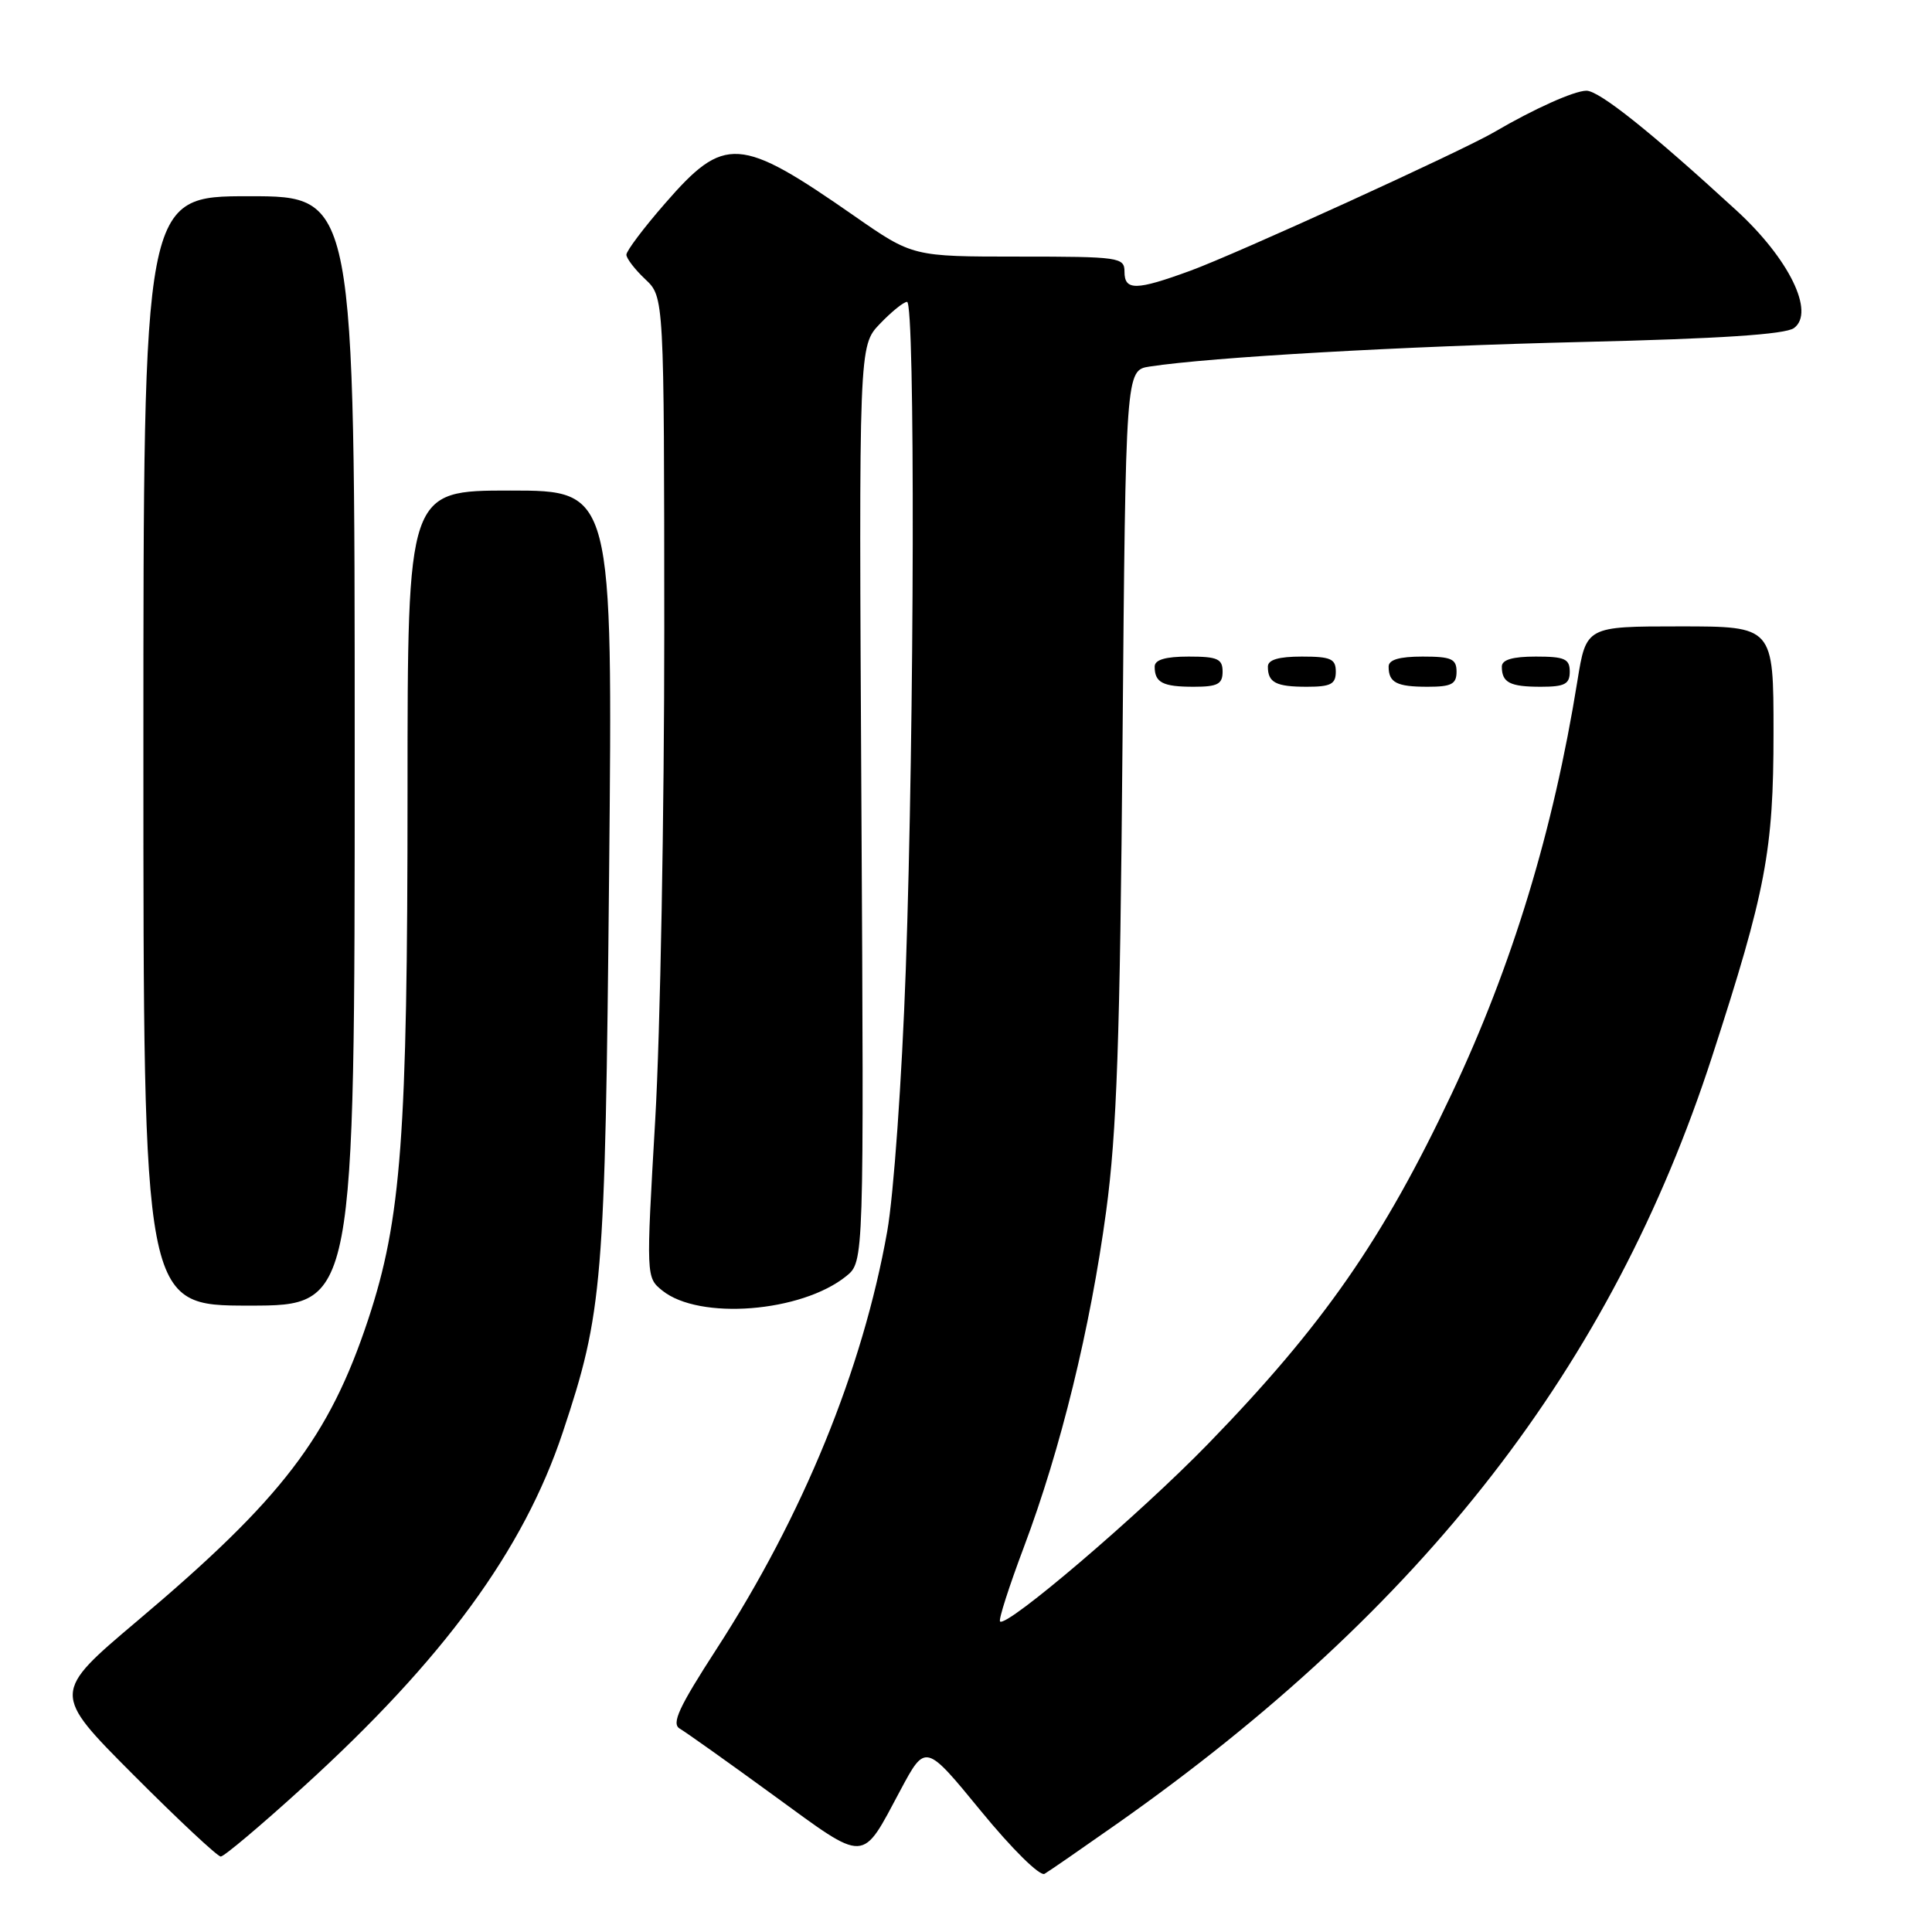 <?xml version="1.0" encoding="UTF-8" standalone="no"?>
<!DOCTYPE svg PUBLIC "-//W3C//DTD SVG 1.1//EN" "http://www.w3.org/Graphics/SVG/1.1/DTD/svg11.dtd" >
<svg xmlns="http://www.w3.org/2000/svg" xmlns:xlink="http://www.w3.org/1999/xlink" version="1.1" viewBox="0 0 256 256">
 <g >
 <path fill="currentColor"
d=" M 148.00 241.67 C 188.69 213.03 213.56 180.97 226.86 140.00 C 233.99 118.05 235.00 112.73 235.00 97.08 C 235.00 83.00 235.00 83.00 222.59 83.00 C 210.18 83.00 210.18 83.00 209.01 90.25 C 205.82 110.07 200.40 127.88 192.38 144.88 C 183.26 164.22 175.31 175.65 160.06 191.34 C 150.99 200.67 133.37 215.71 132.51 214.85 C 132.29 214.62 133.72 210.18 135.68 204.97 C 140.55 192.03 144.47 176.02 146.57 160.50 C 147.98 150.06 148.41 137.80 148.74 98.28 C 149.16 49.06 149.16 49.06 152.33 48.57 C 160.40 47.33 185.84 45.88 209.78 45.31 C 227.90 44.88 236.57 44.31 237.71 43.47 C 240.54 41.40 237.05 34.26 230.07 27.87 C 218.71 17.44 211.88 12.00 210.20 12.02 C 208.56 12.04 203.22 14.44 198.00 17.50 C 193.72 20.01 163.80 33.66 157.71 35.88 C 150.52 38.51 149.00 38.53 149.00 36.00 C 149.00 34.10 148.33 34.00 134.97 34.00 C 120.94 34.00 120.94 34.00 113.22 28.63 C 97.97 18.01 96.01 17.88 88.10 26.98 C 85.29 30.20 83.00 33.25 83.00 33.75 C 83.00 34.24 84.13 35.71 85.50 37.00 C 88.00 39.35 88.00 39.35 88.02 83.42 C 88.02 107.67 87.49 136.90 86.82 148.38 C 85.61 169.21 85.61 169.27 87.75 171.00 C 92.65 174.96 106.19 173.90 112.14 169.09 C 114.48 167.19 114.48 167.19 114.14 106.51 C 113.80 45.82 113.80 45.82 116.59 42.91 C 118.12 41.31 119.74 40.00 120.19 40.00 C 121.27 40.00 121.17 96.03 120.02 128.50 C 119.50 143.11 118.42 158.30 117.56 163.17 C 114.31 181.47 106.39 200.83 94.94 218.51 C 89.95 226.22 88.94 228.39 90.07 229.05 C 90.86 229.51 96.45 233.48 102.50 237.89 C 114.94 246.95 114.09 246.98 119.30 237.23 C 122.63 231.00 122.63 231.00 129.97 239.96 C 134.09 244.99 137.79 248.65 138.41 248.29 C 139.01 247.94 143.32 244.96 148.00 241.67 Z  M 40.14 236.82 C 58.75 219.91 69.37 205.41 74.57 189.79 C 79.88 173.85 80.18 170.24 80.71 115.75 C 81.20 65.00 81.20 65.00 67.60 65.00 C 54.00 65.00 54.00 65.00 54.00 104.89 C 54.00 150.61 53.18 161.56 48.79 174.83 C 43.61 190.45 37.38 198.59 18.24 214.74 C 6.87 224.34 6.87 224.34 17.67 235.17 C 23.61 241.13 28.82 246.00 29.25 246.00 C 29.69 246.00 34.59 241.87 40.14 236.82 Z  M 47.00 99.50 C 47.00 26.00 47.00 26.00 33.00 26.00 C 19.00 26.00 19.00 26.00 19.00 99.50 C 19.00 173.00 19.00 173.00 33.00 173.00 C 47.00 173.00 47.00 173.00 47.00 99.50 Z  M 162.00 89.00 C 162.00 87.30 161.33 87.00 157.50 87.00 C 154.42 87.00 153.00 87.42 153.00 88.33 C 153.00 90.45 154.07 91.00 158.17 91.00 C 161.33 91.00 162.00 90.65 162.00 89.00 Z  M 177.00 89.00 C 177.00 87.30 176.33 87.00 172.50 87.00 C 169.42 87.00 168.00 87.42 168.00 88.33 C 168.00 90.45 169.07 91.00 173.17 91.00 C 176.33 91.00 177.00 90.65 177.00 89.00 Z  M 193.00 89.00 C 193.00 87.30 192.33 87.00 188.50 87.00 C 185.42 87.00 184.00 87.42 184.00 88.33 C 184.00 90.45 185.07 91.00 189.17 91.00 C 192.33 91.00 193.00 90.65 193.00 89.00 Z  M 208.00 89.00 C 208.00 87.30 207.33 87.00 203.50 87.00 C 200.42 87.00 199.00 87.42 199.00 88.33 C 199.00 90.45 200.07 91.00 204.17 91.00 C 207.33 91.00 208.00 90.65 208.00 89.00 Z "/>
</g>
</svg>